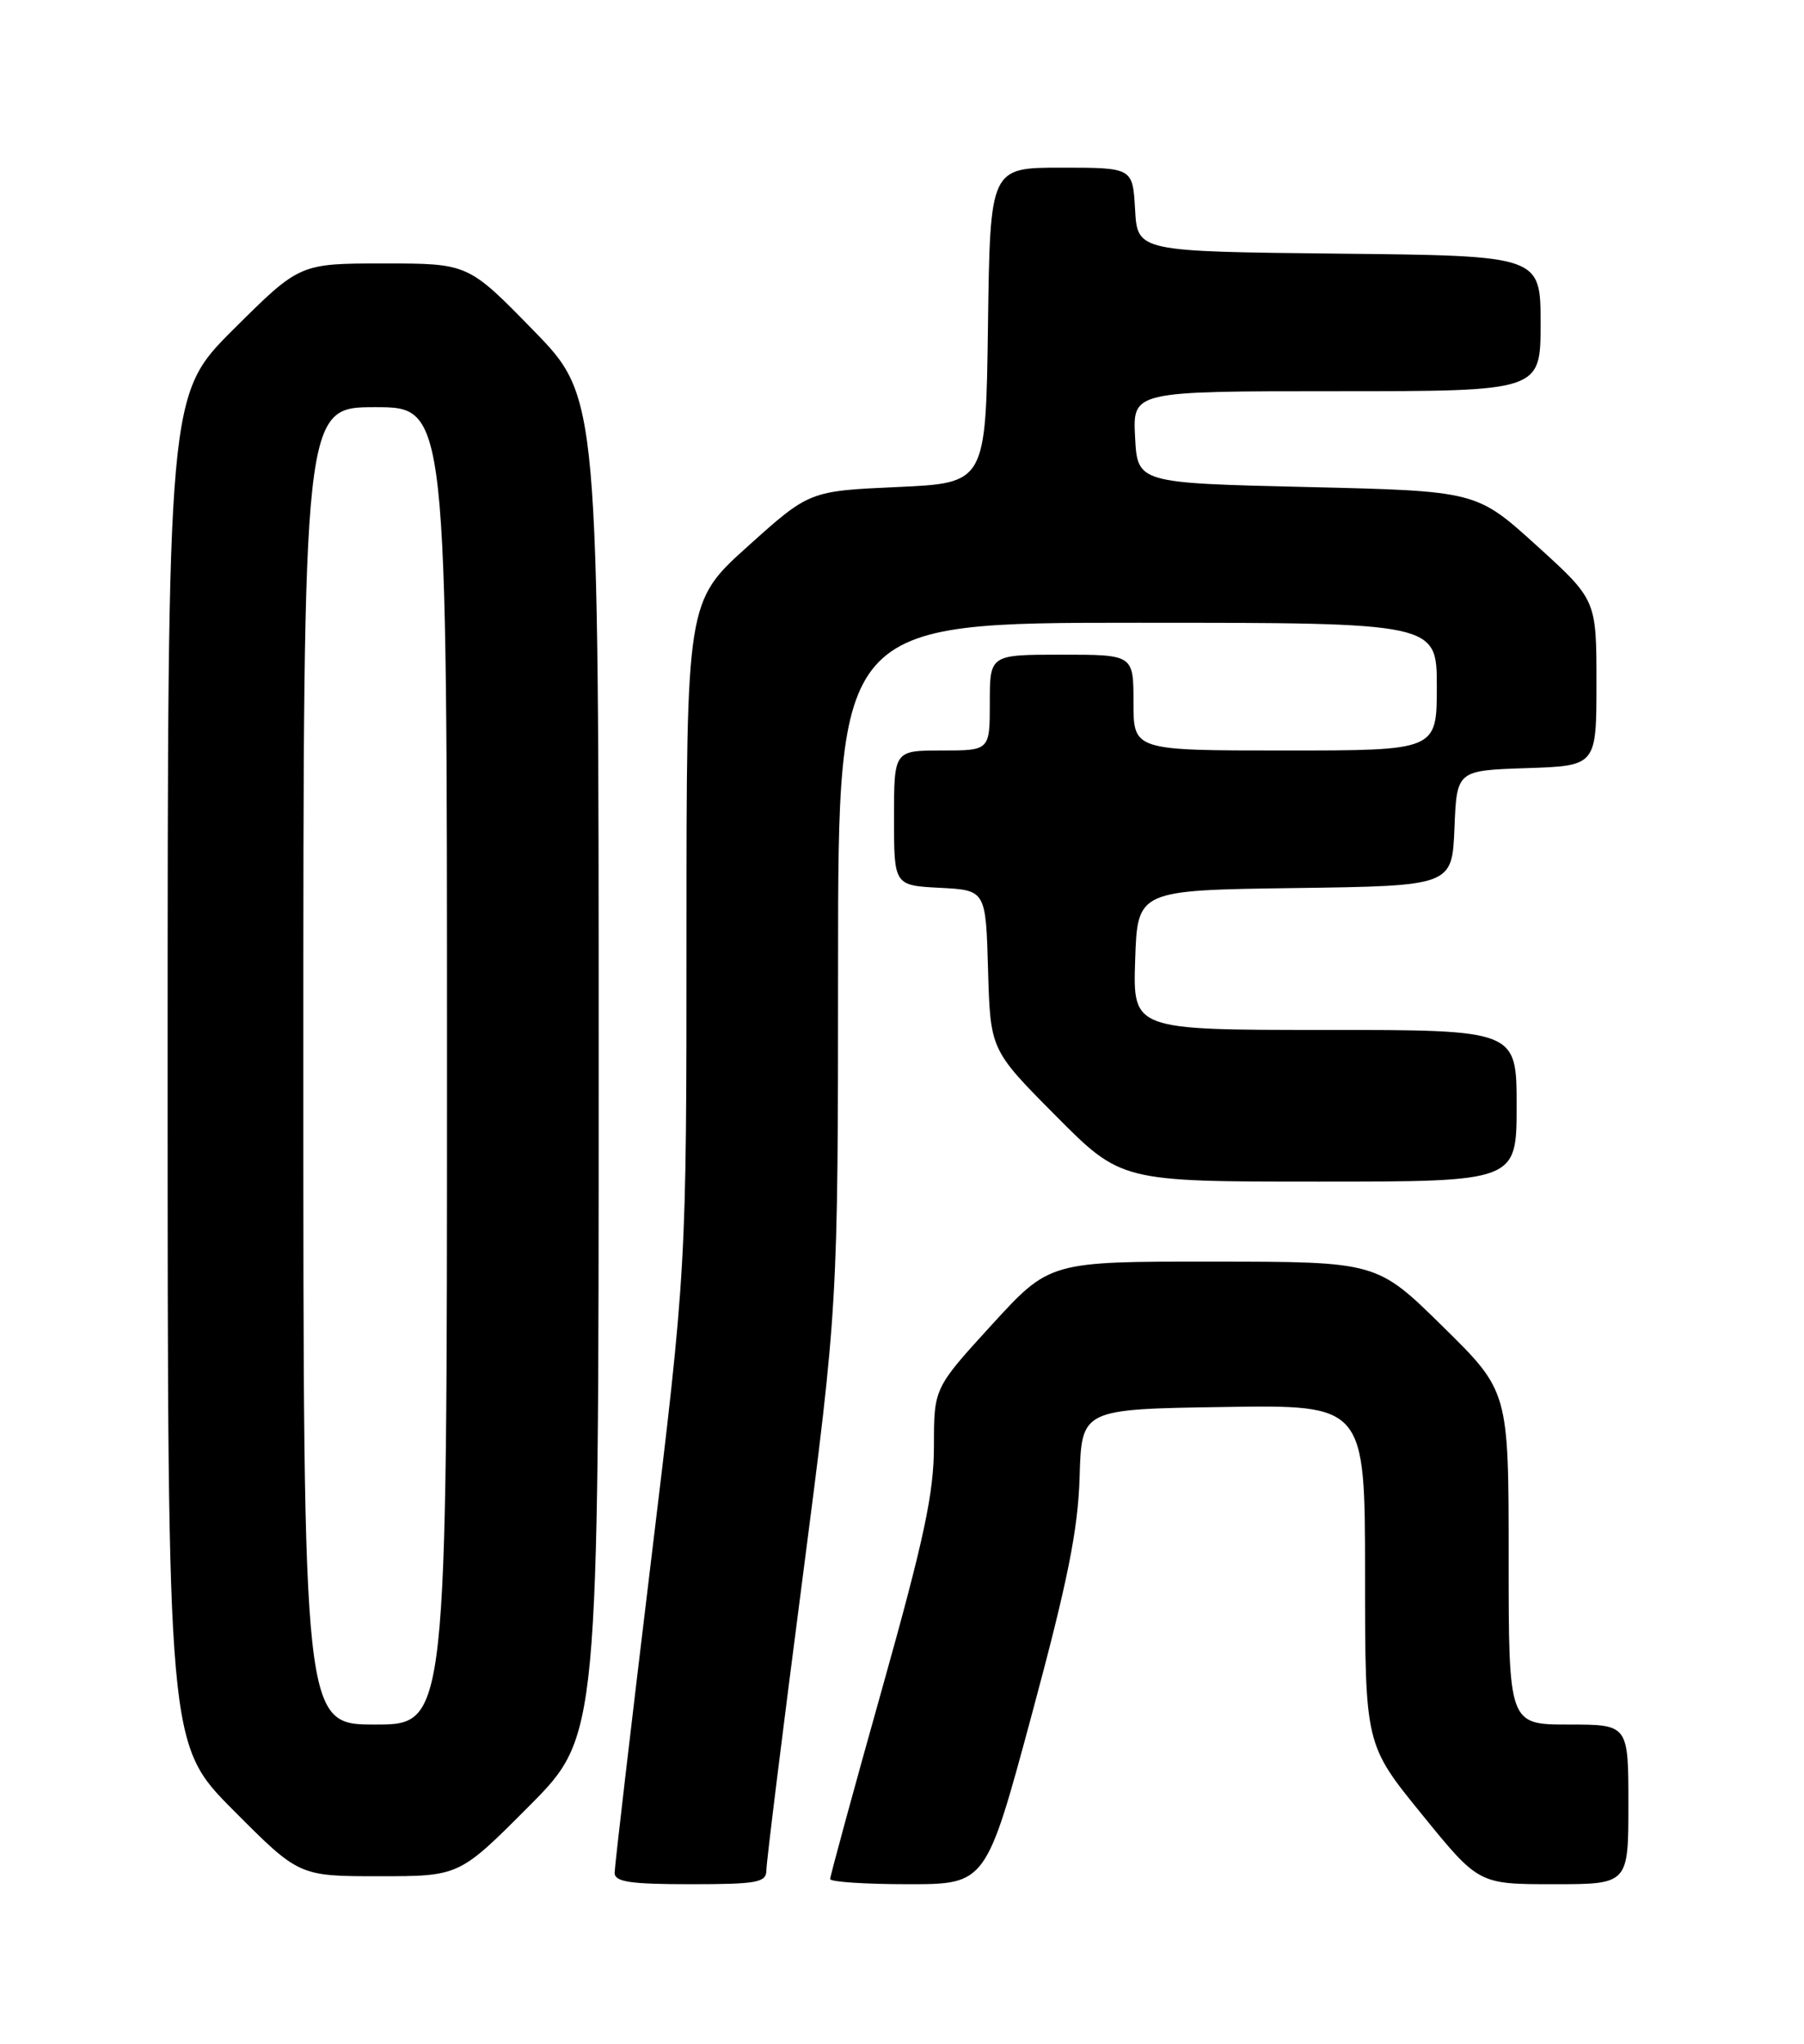 <?xml version="1.0" encoding="UTF-8" standalone="no"?>
<!DOCTYPE svg PUBLIC "-//W3C//DTD SVG 1.1//EN" "http://www.w3.org/Graphics/SVG/1.1/DTD/svg11.dtd" >
<svg xmlns="http://www.w3.org/2000/svg" xmlns:xlink="http://www.w3.org/1999/xlink" version="1.1" viewBox="0 0 226 256">
 <g >
 <path fill="currentColor"
d=" M 96.01 234.25 C 96.01 233.29 98.03 216.97 100.50 198.00 C 104.98 163.50 104.98 163.50 104.99 120.75 C 105.00 78.00 105.00 78.00 142.50 78.00 C 180.00 78.00 180.00 78.00 180.00 86.00 C 180.00 94.00 180.00 94.00 161.00 94.00 C 142.00 94.00 142.00 94.00 142.00 88.00 C 142.00 82.00 142.00 82.00 133.00 82.00 C 124.00 82.00 124.00 82.00 124.00 88.00 C 124.00 94.00 124.00 94.00 118.00 94.00 C 112.00 94.00 112.00 94.00 112.00 102.45 C 112.00 110.90 112.00 110.90 117.75 111.20 C 123.50 111.50 123.50 111.50 123.78 121.50 C 124.07 131.50 124.07 131.50 132.26 139.75 C 140.46 148.00 140.46 148.00 165.23 148.00 C 190.00 148.00 190.00 148.00 190.00 138.50 C 190.00 129.00 190.00 129.00 165.96 129.00 C 141.92 129.00 141.92 129.00 142.21 120.25 C 142.50 111.50 142.50 111.50 162.21 111.23 C 181.91 110.96 181.91 110.96 182.21 103.73 C 182.50 96.50 182.50 96.50 191.25 96.21 C 200.00 95.92 200.00 95.92 200.00 85.53 C 200.00 75.13 200.00 75.13 192.48 68.31 C 184.96 61.50 184.96 61.50 163.73 61.00 C 142.50 60.50 142.50 60.50 142.20 54.75 C 141.90 49.00 141.90 49.00 167.45 49.00 C 193.00 49.00 193.00 49.00 193.00 40.52 C 193.00 32.03 193.00 32.03 167.75 31.77 C 142.50 31.50 142.50 31.50 142.20 26.25 C 141.90 21.00 141.90 21.00 132.97 21.00 C 124.04 21.00 124.04 21.00 123.77 40.75 C 123.50 60.50 123.50 60.50 112.44 61.00 C 101.39 61.50 101.39 61.50 93.69 68.42 C 86.00 75.34 86.00 75.34 86.00 117.10 C 86.00 158.85 86.00 158.85 81.50 196.00 C 79.03 216.43 77.00 233.79 77.00 234.57 C 77.00 235.71 78.94 236.00 86.50 236.00 C 94.88 236.00 96.00 235.79 96.01 234.25 Z  M 129.26 214.75 C 133.75 198.10 135.05 191.66 135.25 185.00 C 135.50 176.50 135.50 176.50 153.25 176.23 C 171.00 175.95 171.00 175.95 171.01 197.23 C 171.01 218.50 171.01 218.50 178.13 227.25 C 185.24 236.00 185.24 236.00 194.62 236.00 C 204.00 236.00 204.00 236.00 204.00 226.00 C 204.00 216.00 204.00 216.00 196.50 216.00 C 189.00 216.00 189.00 216.00 189.00 195.13 C 189.00 174.26 189.00 174.26 180.75 166.15 C 172.50 158.03 172.50 158.03 152.00 158.02 C 131.50 158.00 131.50 158.00 124.25 165.93 C 117.00 173.86 117.00 173.86 117.00 181.12 C 117.00 187.02 115.78 192.73 110.50 211.54 C 106.92 224.27 104.00 234.99 104.00 235.35 C 104.00 235.71 108.39 236.00 113.76 236.00 C 123.53 236.00 123.53 236.00 129.26 214.75 Z  M 66.27 226.23 C 75.00 217.46 75.00 217.46 75.00 133.61 C 75.00 49.76 75.00 49.76 66.82 41.38 C 58.65 33.00 58.65 33.00 48.09 33.00 C 37.54 33.00 37.54 33.00 29.27 41.23 C 21.00 49.46 21.00 49.46 21.00 133.96 C 21.00 218.46 21.00 218.46 29.23 226.73 C 37.46 235.00 37.46 235.00 47.50 235.00 C 57.54 235.00 57.54 235.00 66.27 226.23 Z  M 38.00 133.50 C 38.00 51.00 38.00 51.00 47.00 51.00 C 56.00 51.00 56.00 51.00 56.00 133.50 C 56.00 216.00 56.00 216.00 47.00 216.00 C 38.00 216.00 38.00 216.00 38.00 133.50 Z "/>
</g>
</svg>